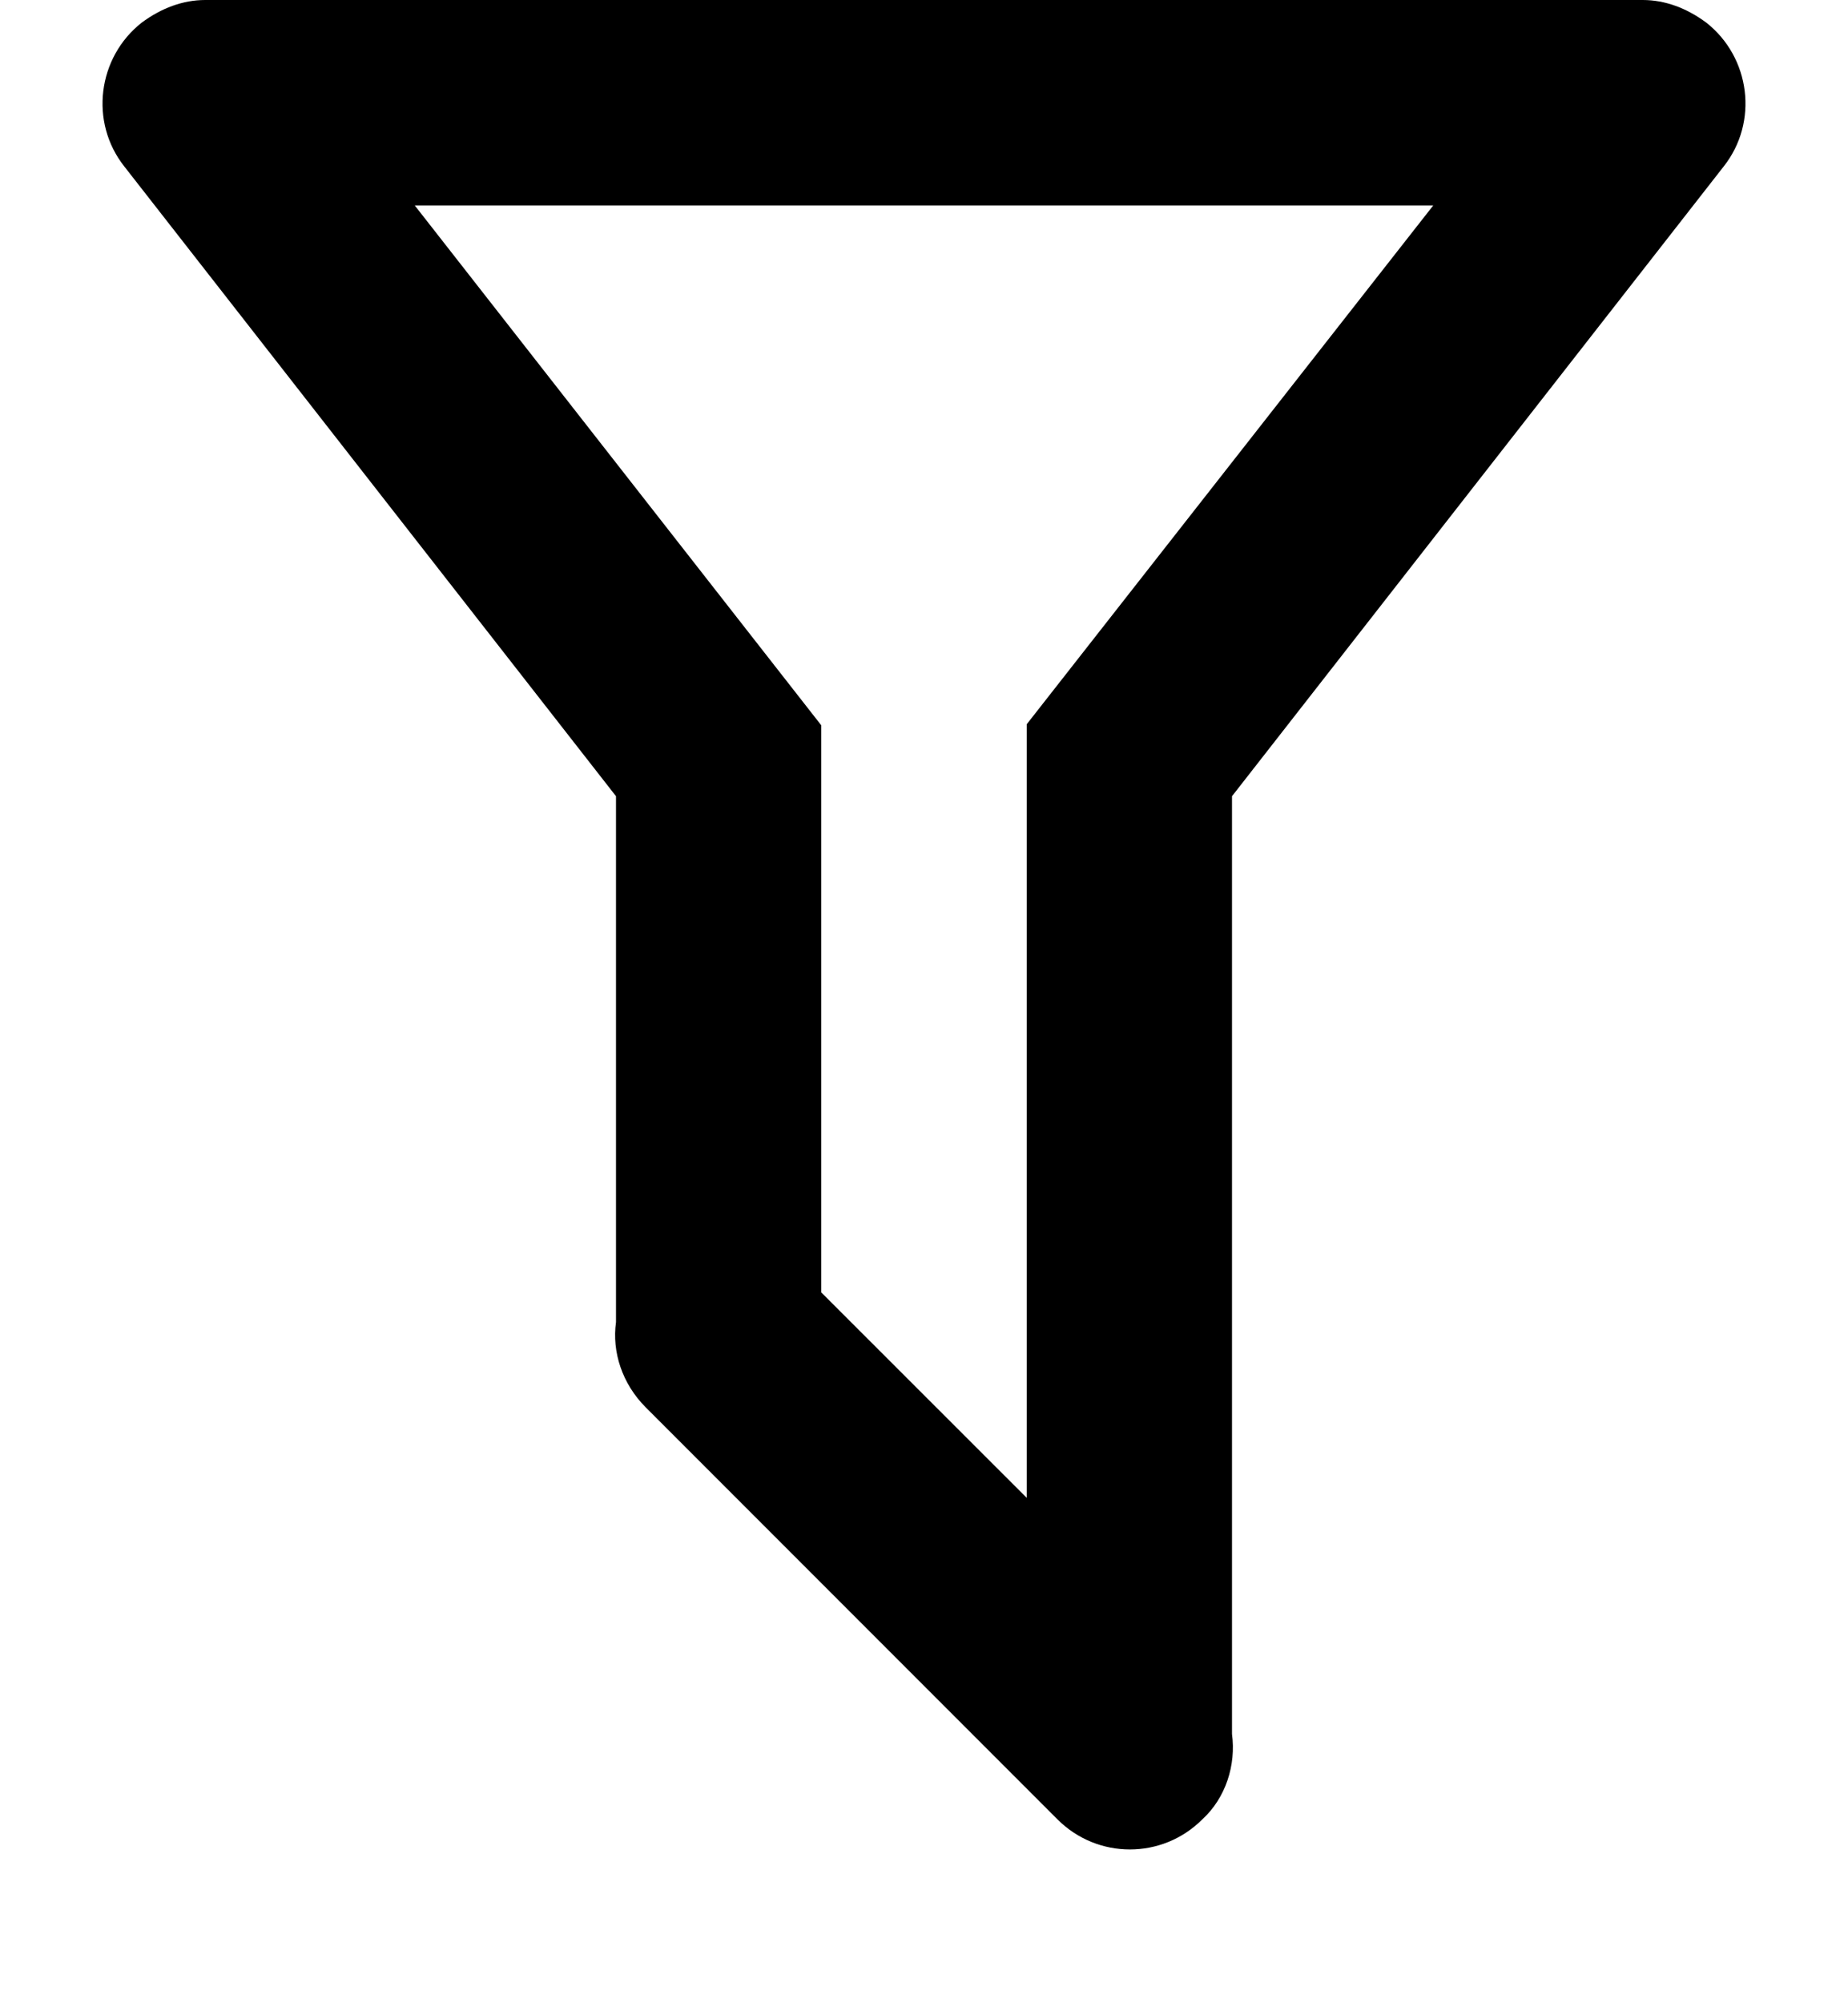 <svg width="12" height="13" viewBox="0 0 12 13" fill="none" xmlns="http://www.w3.org/2000/svg">
<path d="M8 11.253C8.027 11.453 7.96 11.667 7.807 11.807C7.547 12.067 7.127 12.067 6.867 11.807L4.193 9.133C4.04 8.98 3.973 8.773 4 8.58V5.167L0.807 1.08C0.58 0.793 0.633 0.373 0.92 0.147C1.047 0.053 1.187 0 1.333 0H10.667C10.813 0 10.953 0.053 11.08 0.147C11.367 0.373 11.42 0.793 11.193 1.08L8 5.167V11.253ZM2.693 1.333L5.333 4.707V8.387L6.667 9.72V4.7L9.307 1.333H2.693Z" fill="black"/>
</svg>

